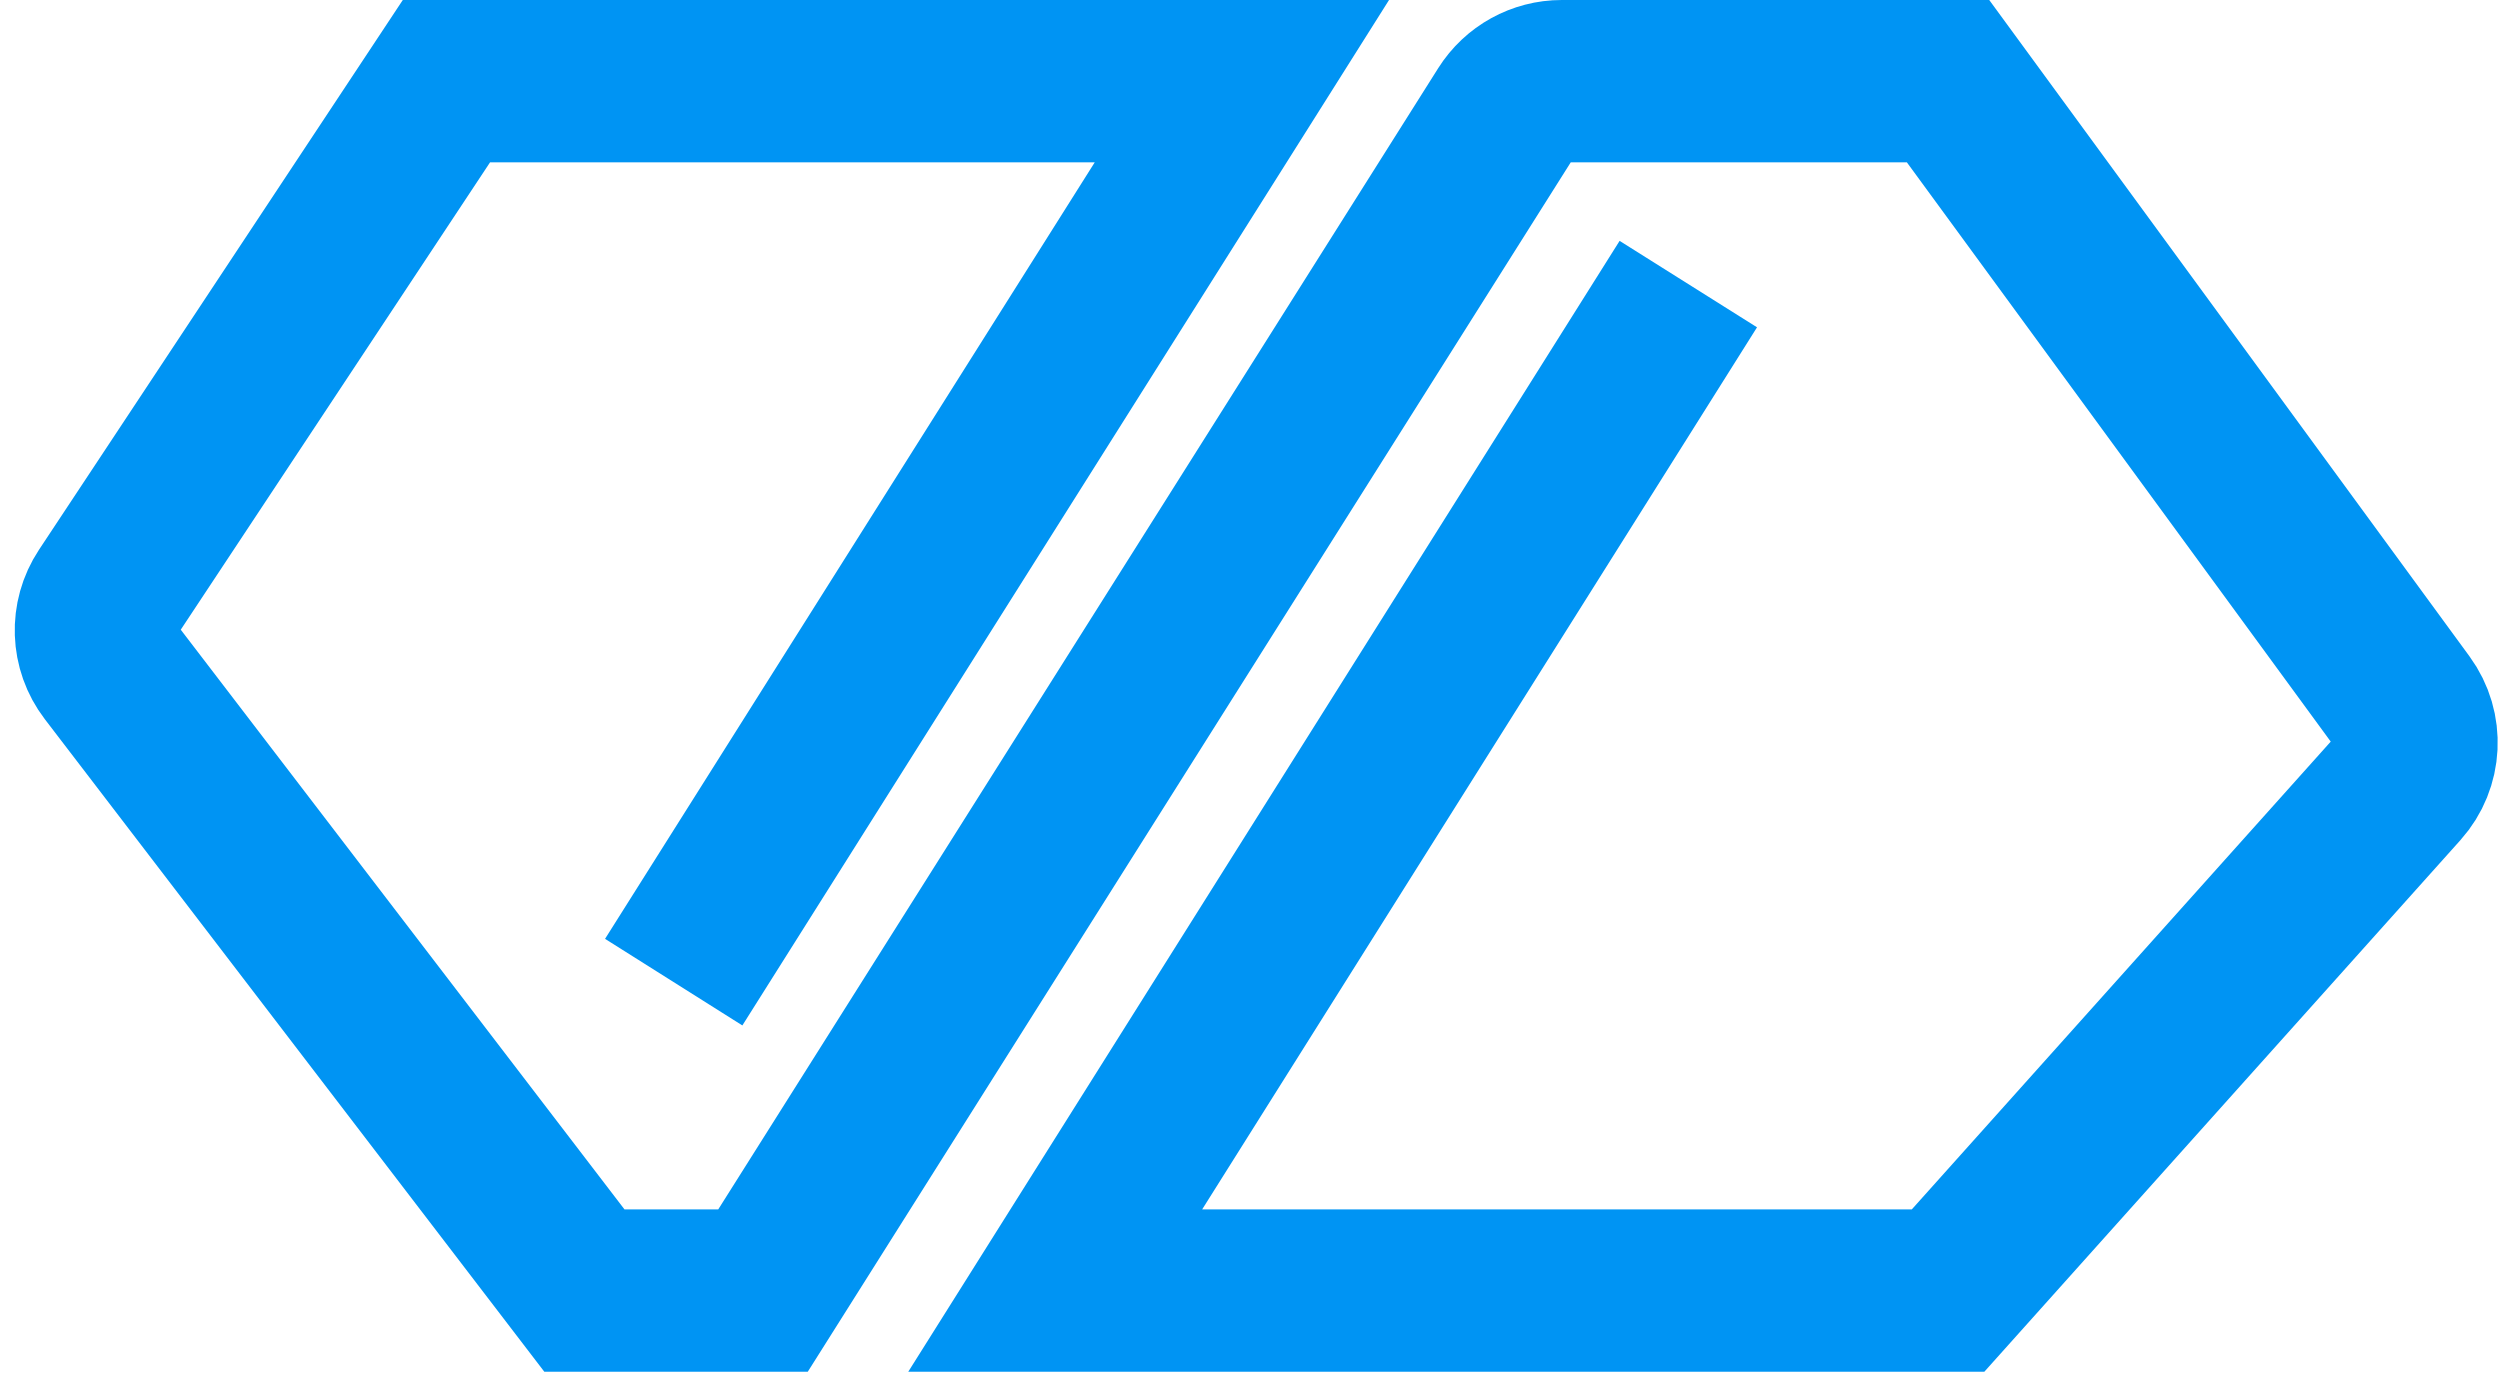 <svg class="hello" width="154" height="85" viewBox="0 0 154 85" fill="none" xmlns="http://www.w3.org/2000/svg">
<path d="M41.5 60.5L76.5 5H27.5L6.572 36.624C5.631 38.046 5.695 39.908 6.732 41.263L36 79.5H47L92.823 6.866C93.556 5.704 94.833 5 96.206 5H120L148.086 43.384C149.202 44.909 149.098 47.007 147.838 48.415L120 79.5H65L104 17.5" stroke="#0094F3" stroke-width="10"/>
</svg>
